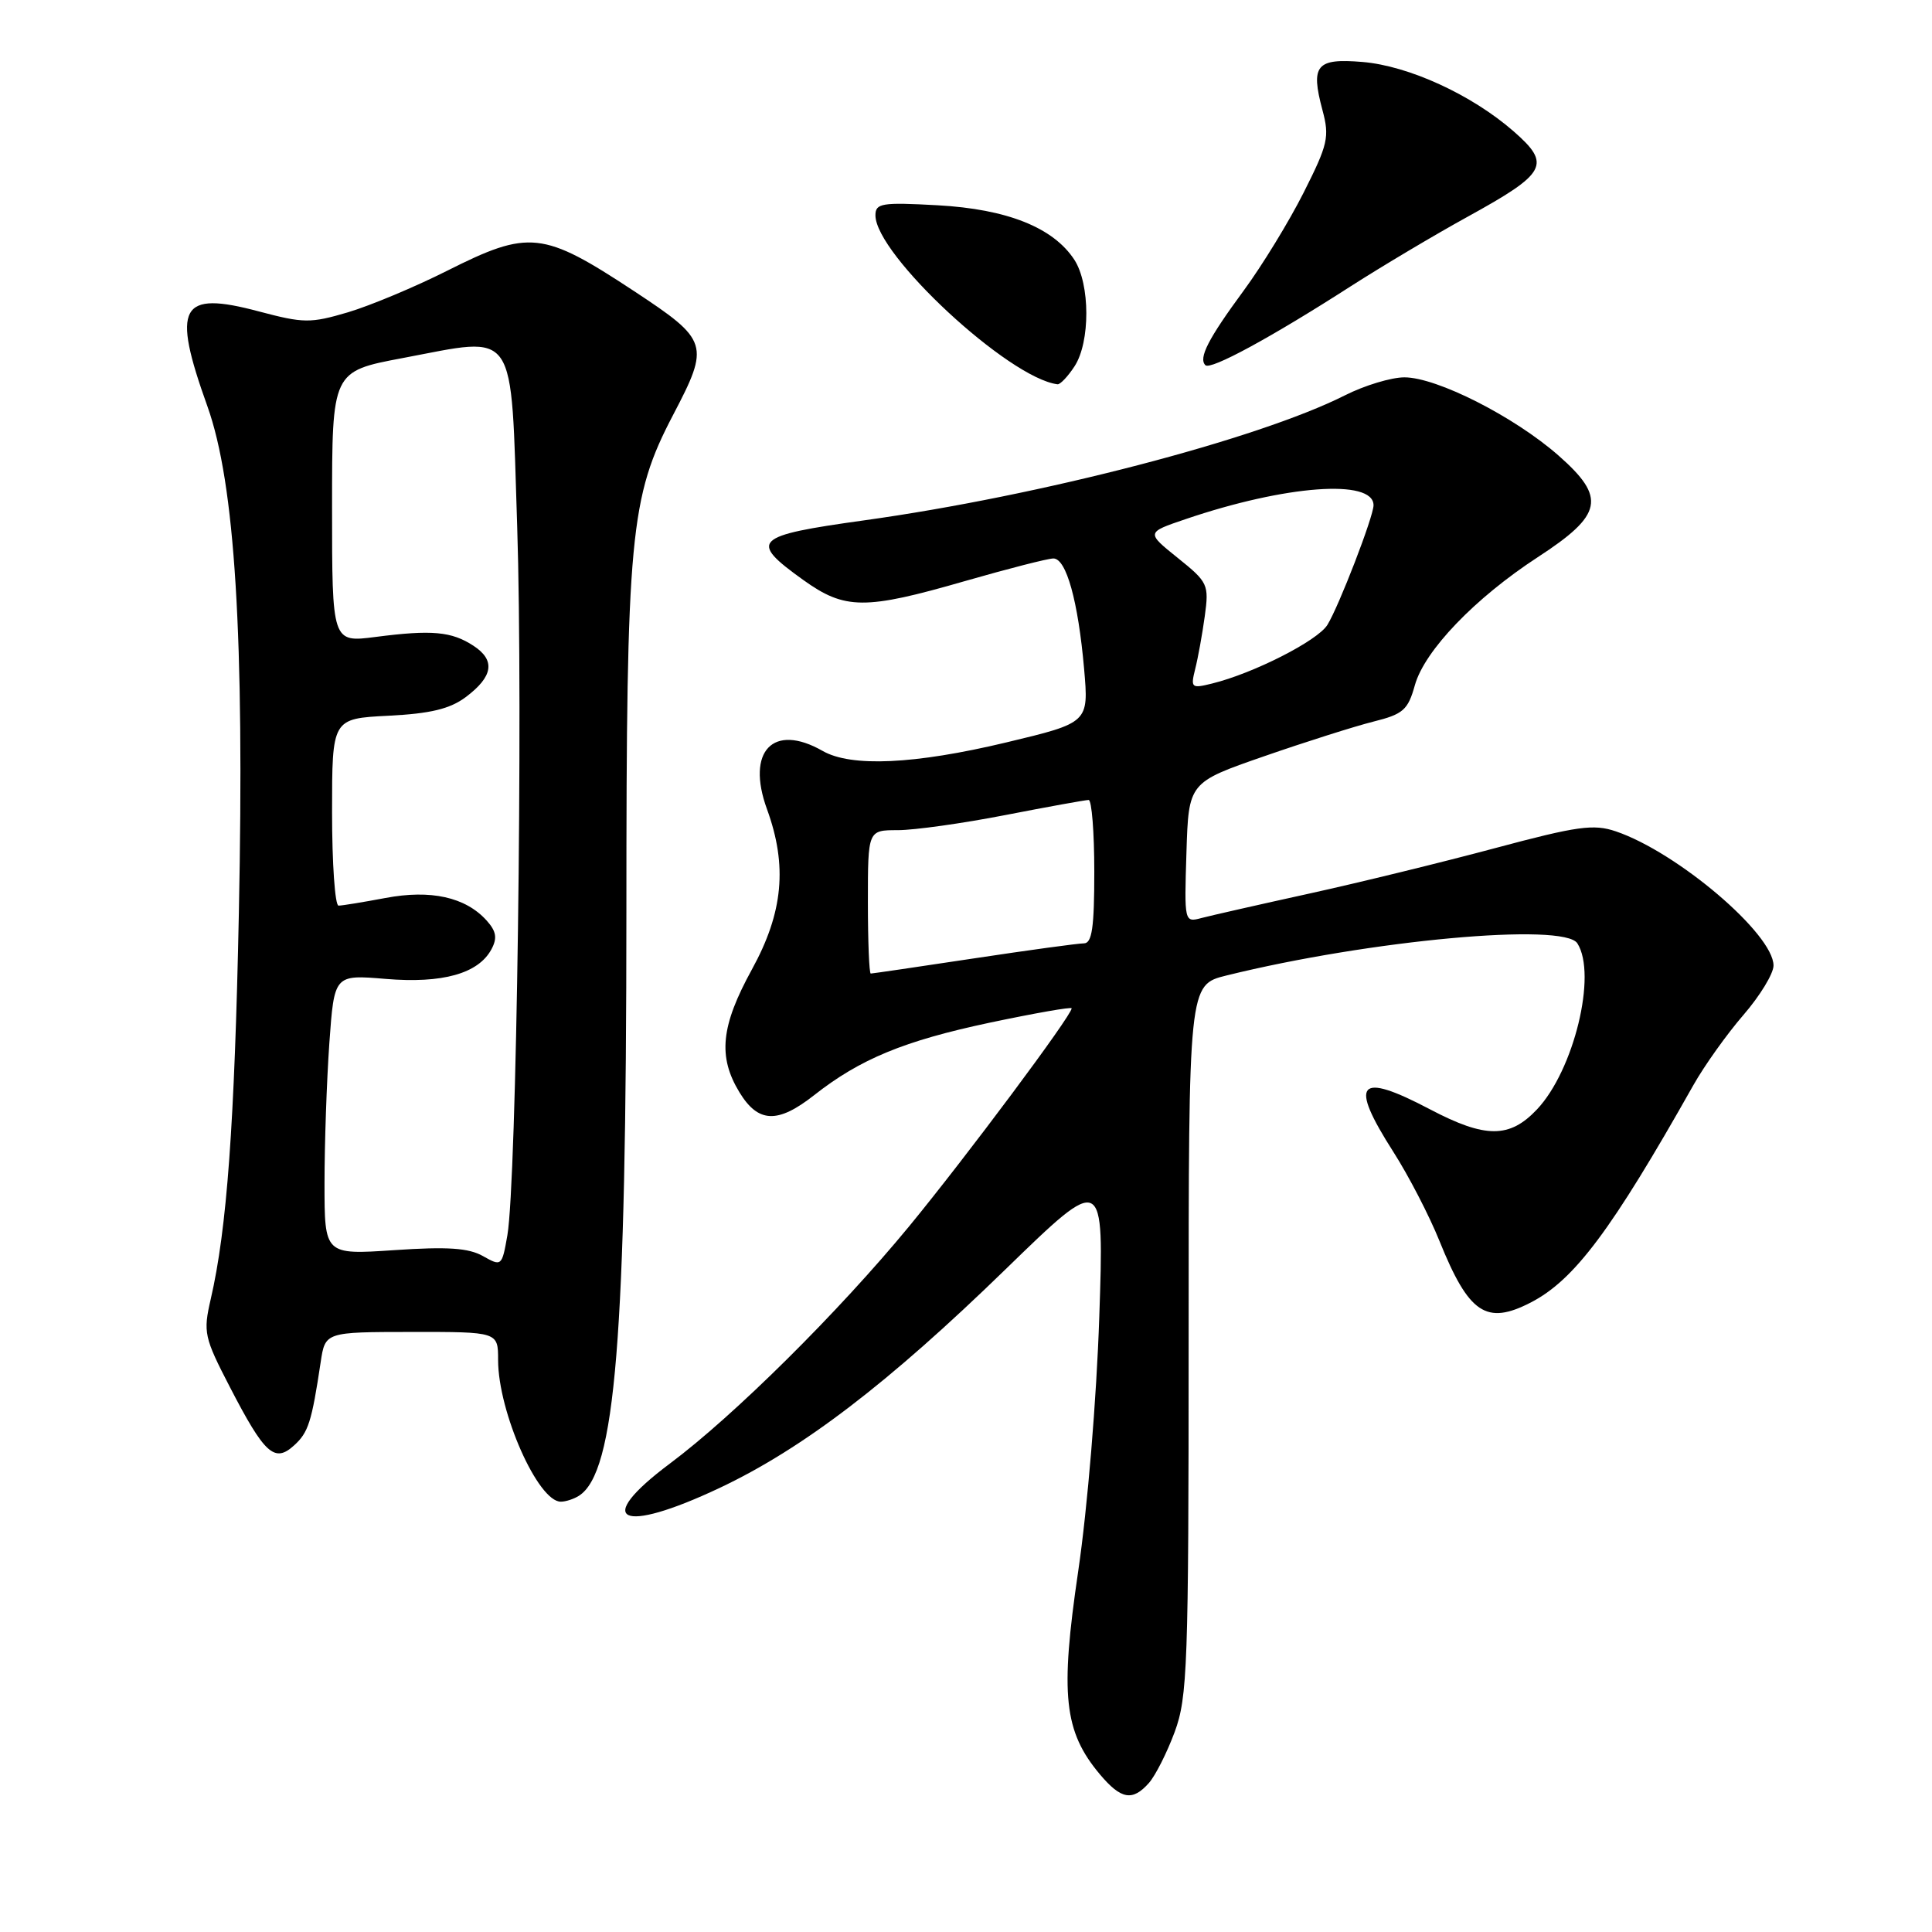 <?xml version="1.0" encoding="UTF-8" standalone="no"?>
<!DOCTYPE svg PUBLIC "-//W3C//DTD SVG 1.1//EN" "http://www.w3.org/Graphics/SVG/1.1/DTD/svg11.dtd" >
<svg xmlns="http://www.w3.org/2000/svg" xmlns:xlink="http://www.w3.org/1999/xlink" version="1.1" viewBox="0 0 256 256">
 <g >
 <path fill="currentColor"
d=" M 152.24 236.25 C 153.09 235.29 154.63 232.25 155.65 229.50 C 157.35 224.89 157.50 220.80 157.50 177.50 C 157.50 130.50 157.50 130.50 162.50 129.26 C 181.53 124.56 207.24 122.21 209.01 125.00 C 211.64 129.13 208.55 141.82 203.66 147.00 C 200.03 150.85 196.83 150.85 189.50 147.00 C 179.90 141.95 178.70 143.36 184.64 152.65 C 186.64 155.78 189.38 161.07 190.73 164.42 C 194.63 174.08 196.94 175.63 202.85 172.58 C 208.62 169.59 213.52 163.04 224.38 143.79 C 225.84 141.20 228.83 137.01 231.02 134.48 C 233.21 131.95 235.00 129.01 235.00 127.94 C 235.00 123.76 222.27 112.93 214.11 110.16 C 211.17 109.16 209.02 109.46 198.11 112.38 C 191.17 114.24 180.10 116.95 173.50 118.40 C 166.90 119.85 160.47 121.31 159.21 121.64 C 156.93 122.25 156.92 122.21 157.21 112.97 C 157.50 103.68 157.50 103.68 167.50 100.21 C 173.00 98.30 179.51 96.24 181.97 95.62 C 185.94 94.63 186.56 94.08 187.48 90.78 C 188.77 86.20 195.42 79.27 203.76 73.83 C 212.41 68.20 212.86 65.95 206.51 60.36 C 200.65 55.21 190.39 50.00 186.09 50.00 C 184.36 50.00 180.81 51.07 178.22 52.38 C 166.63 58.22 137.89 65.70 114.50 68.95 C 99.83 70.99 99.17 71.63 106.41 76.83 C 111.96 80.81 114.57 80.83 127.88 76.99 C 133.59 75.35 138.85 74.00 139.58 74.00 C 141.29 74.00 142.86 79.65 143.65 88.63 C 144.27 95.76 144.27 95.76 133.32 98.38 C 121.18 101.28 112.79 101.67 109.00 99.50 C 102.44 95.75 98.83 99.54 101.63 107.22 C 104.36 114.71 103.78 120.91 99.64 128.44 C 95.51 135.96 95.10 140.01 97.99 144.75 C 100.47 148.81 103.05 148.91 107.86 145.13 C 113.97 140.32 119.80 137.92 131.14 135.51 C 137.12 134.25 142.00 133.39 142.00 133.61 C 142.00 134.56 128.01 153.32 120.46 162.50 C 111.13 173.83 97.27 187.58 88.75 193.94 C 78.51 201.60 82.17 203.38 95.35 197.16 C 106.38 191.95 117.70 183.30 133.26 168.17 C 146.30 155.50 146.30 155.50 145.66 174.50 C 145.30 185.32 144.10 199.82 142.87 208.18 C 140.45 224.58 140.97 229.43 145.75 235.12 C 148.55 238.44 150.06 238.71 152.24 236.25 Z  M 76.71 198.20 C 81.55 195.12 82.99 177.40 83.00 120.82 C 83.00 70.89 83.47 65.92 89.18 55.00 C 94.08 45.64 93.91 45.10 84.01 38.57 C 71.91 30.60 70.12 30.41 59.22 35.89 C 54.97 38.03 49.06 40.50 46.11 41.38 C 41.13 42.85 40.25 42.84 34.32 41.27 C 23.83 38.47 22.71 40.54 27.49 53.86 C 31.14 64.07 32.40 84.36 31.65 121.00 C 31.08 148.95 30.07 162.88 27.92 172.15 C 26.91 176.55 27.04 177.19 30.48 183.83 C 35.06 192.68 36.38 193.88 38.96 191.53 C 40.86 189.82 41.30 188.42 42.49 180.50 C 43.09 176.50 43.09 176.50 54.55 176.49 C 66.00 176.48 66.00 176.48 66.00 180.20 C 66.00 187.07 71.29 199.02 74.32 198.98 C 74.97 198.98 76.05 198.62 76.71 198.20 Z  M 142.38 48.54 C 144.48 45.33 144.46 37.64 142.35 34.41 C 139.55 30.14 133.44 27.71 124.25 27.20 C 116.83 26.79 116.00 26.93 116.00 28.53 C 116.00 33.72 133.67 50.12 140.13 50.92 C 140.48 50.96 141.50 49.89 142.38 48.54 Z  M 179.00 37.92 C 183.12 35.28 190.07 31.14 194.43 28.74 C 204.98 22.93 205.59 21.80 200.56 17.40 C 195.01 12.55 186.65 8.72 180.53 8.21 C 174.41 7.70 173.64 8.63 175.23 14.58 C 176.19 18.15 175.96 19.13 172.75 25.50 C 170.81 29.35 167.23 35.20 164.80 38.50 C 160.09 44.90 158.78 47.45 159.72 48.39 C 160.40 49.07 168.39 44.74 179.00 37.92 Z  M 115.00 119.50 C 115.00 110.00 115.00 110.00 118.96 110.00 C 121.15 110.00 127.56 109.10 133.21 108.00 C 138.87 106.90 143.84 106.00 144.25 106.00 C 144.66 106.00 145.00 110.28 145.00 115.50 C 145.00 122.91 144.70 125.00 143.62 125.00 C 142.86 125.00 136.28 125.90 129.00 127.00 C 121.72 128.10 115.59 129.00 115.38 129.00 C 115.17 129.00 115.00 124.72 115.00 119.50 Z  M 158.37 88.64 C 158.74 87.19 159.31 84.04 159.64 81.64 C 160.21 77.45 160.07 77.15 156.05 73.92 C 151.87 70.56 151.87 70.56 157.09 68.79 C 170.35 64.28 182.00 63.42 182.00 66.95 C 182.00 68.45 177.39 80.39 175.88 82.81 C 174.57 84.91 166.10 89.22 160.61 90.57 C 157.86 91.25 157.75 91.15 158.37 88.64 Z  M 64.00 166.44 C 62.09 165.36 59.30 165.17 52.25 165.65 C 43.00 166.27 43.00 166.27 43.00 156.79 C 43.00 151.57 43.29 143.22 43.64 138.22 C 44.29 129.14 44.29 129.14 51.10 129.71 C 58.63 130.34 63.39 129.01 65.12 125.78 C 65.92 124.29 65.76 123.39 64.46 121.95 C 61.67 118.87 57.07 117.85 51.06 118.99 C 48.13 119.54 45.34 120.00 44.86 120.00 C 44.39 120.00 44.00 114.42 44.00 107.61 C 44.00 95.22 44.00 95.22 51.45 94.84 C 57.03 94.56 59.60 93.94 61.70 92.38 C 65.35 89.65 65.68 87.49 62.74 85.57 C 59.84 83.67 57.23 83.43 49.75 84.40 C 44.00 85.14 44.00 85.14 44.00 67.18 C 44.00 49.21 44.00 49.21 53.33 47.45 C 68.70 44.56 67.65 43.02 68.53 69.74 C 69.32 93.81 68.45 156.62 67.23 163.68 C 66.51 167.79 66.46 167.83 64.00 166.44 Z "/>
</g>
</svg>